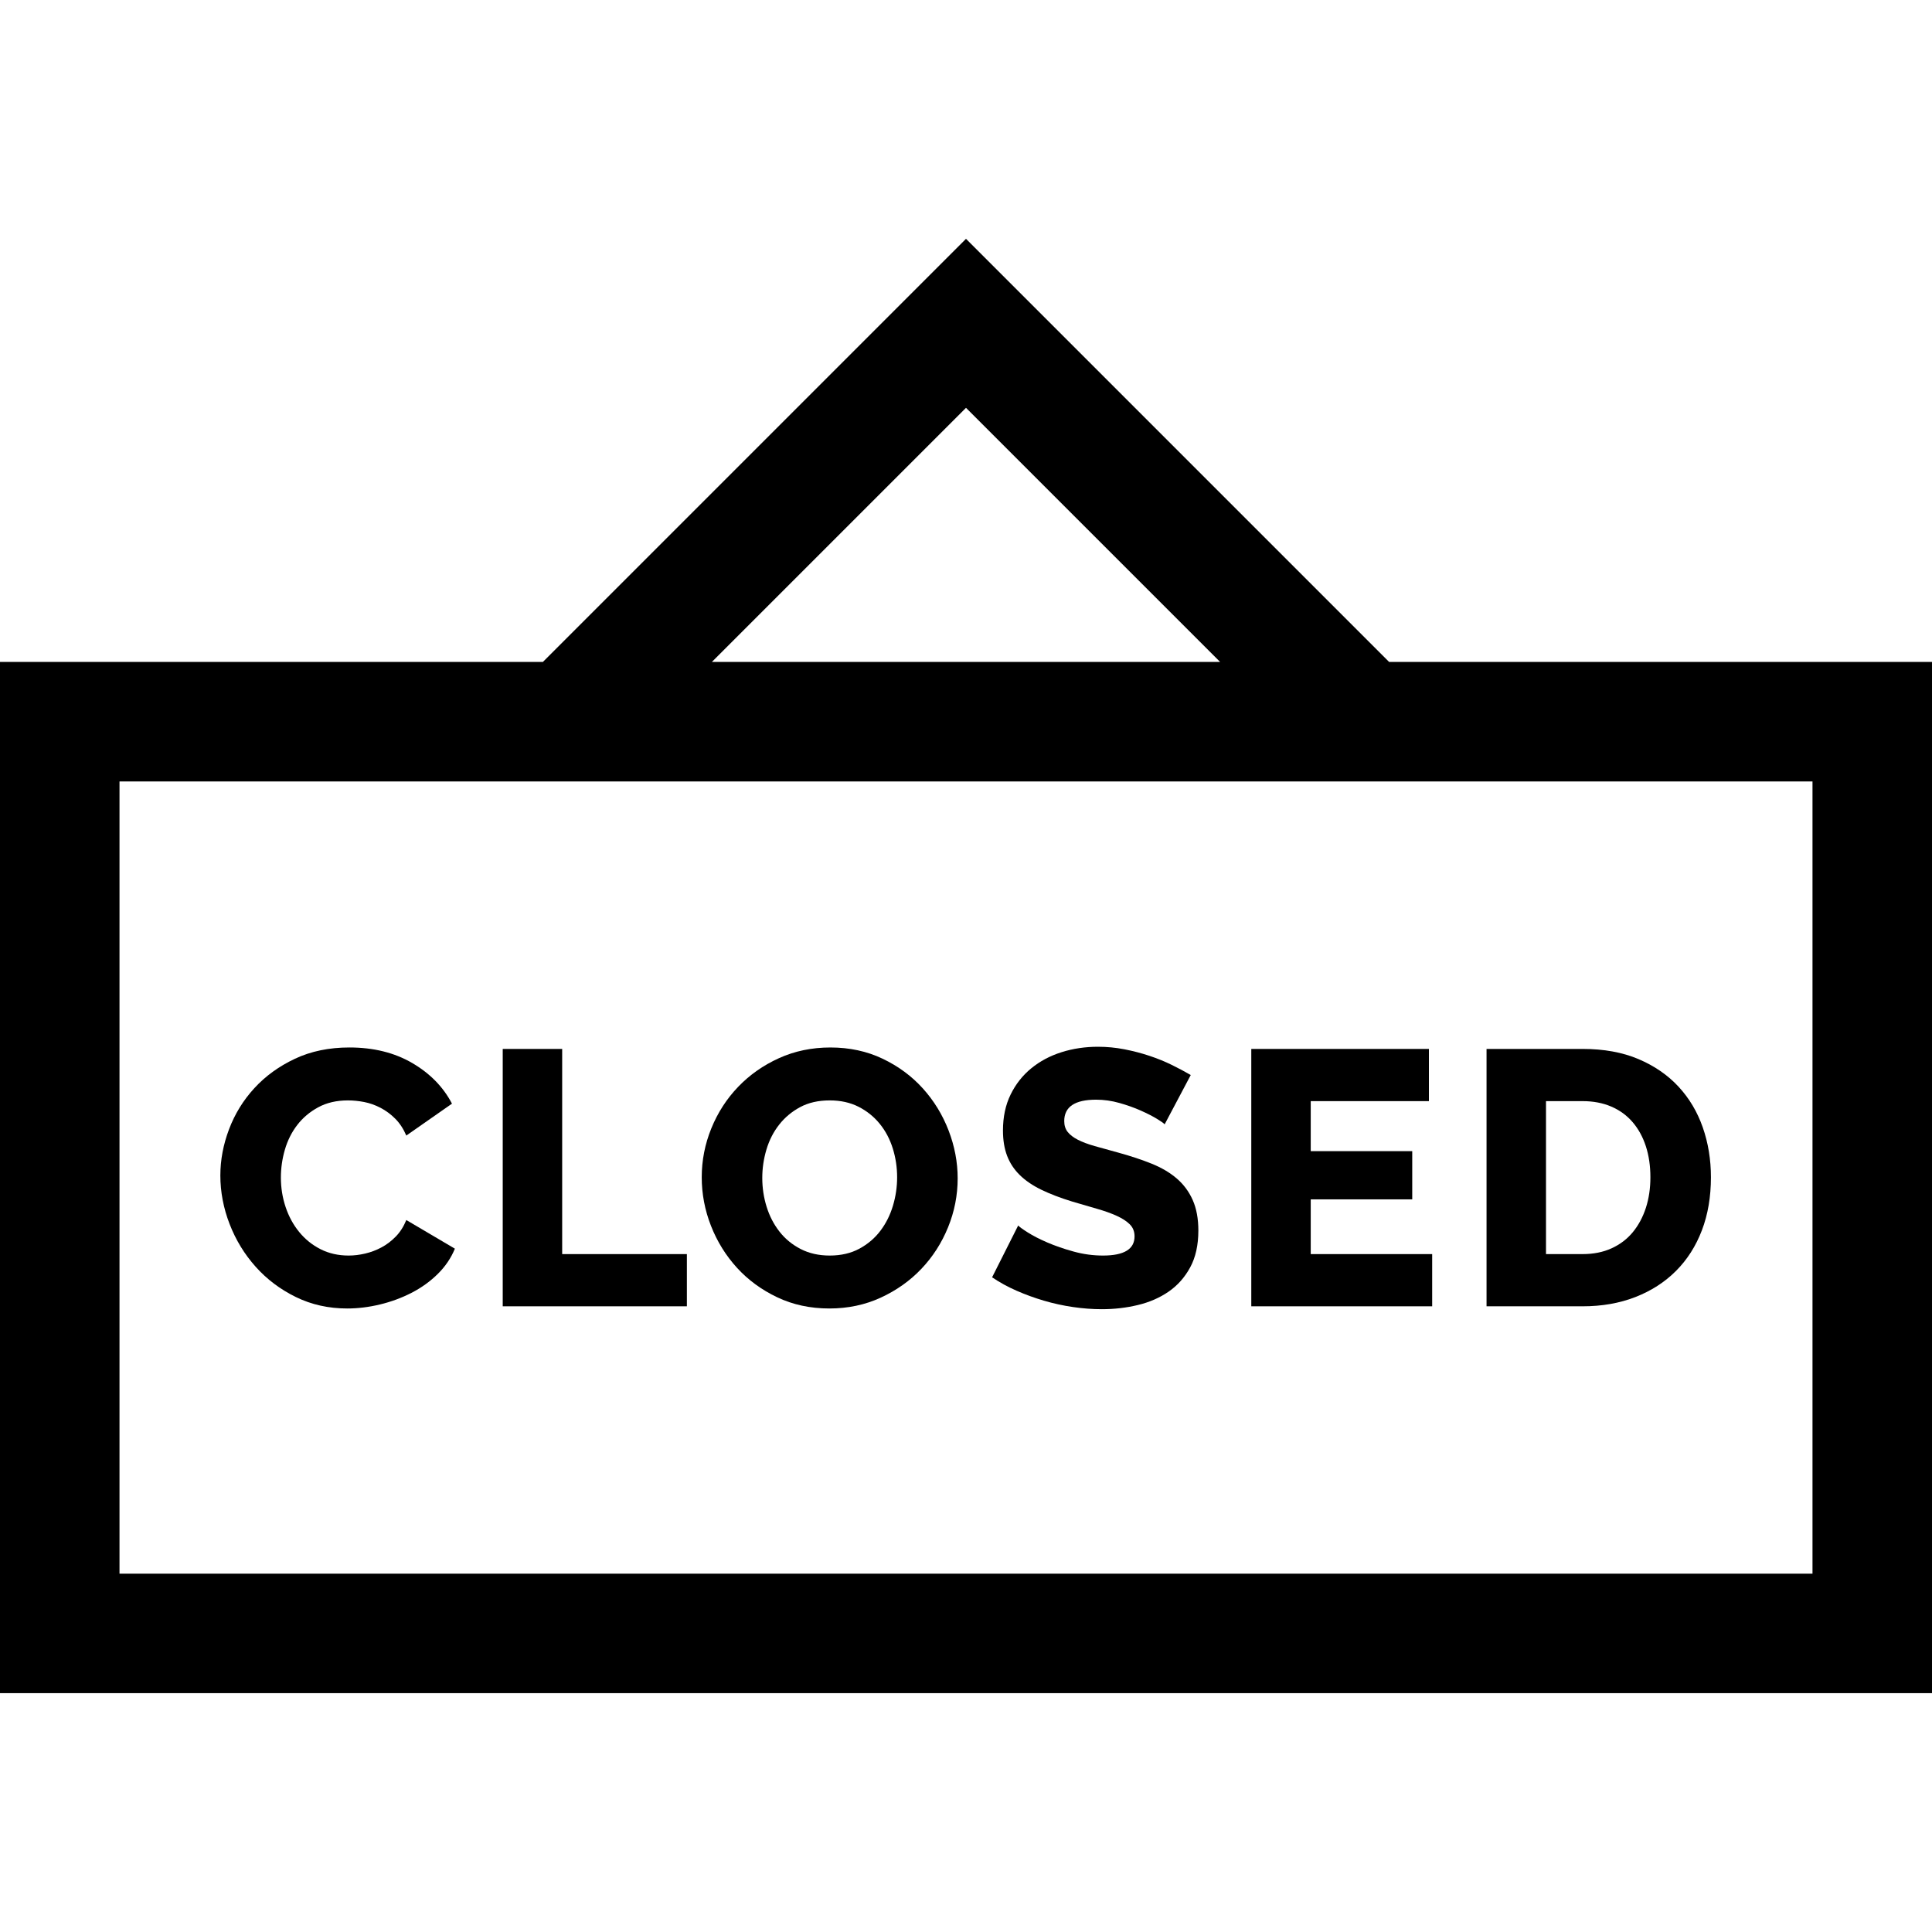 <?xml version="1.0" encoding="iso-8859-1"?>
<!-- Generator: Adobe Illustrator 19.0.0, SVG Export Plug-In . SVG Version: 6.00 Build 0)  -->
<svg version="1.1" id="Layer_1" xmlns="http://www.w3.org/2000/svg" xmlns:xlink="http://www.w3.org/1999/xlink" x="0px" y="0px"
	 viewBox="0 0 485 485" style="enable-background:new 0 0 485 485;" xml:space="preserve">
<g>
	<path d="M64.188,318.01c2.82,3.155,6.188,5.688,10.102,7.599c3.912,1.911,8.203,2.866,12.876,2.866c2.669,0,5.399-0.334,8.19-1.001
		c2.789-0.667,5.428-1.638,7.916-2.912c2.487-1.274,4.688-2.851,6.598-4.732c1.911-1.879,3.352-4.004,4.322-6.37l-12.193-7.189
		c-0.668,1.638-1.547,3.019-2.639,4.141c-1.092,1.124-2.291,2.033-3.595,2.73c-1.306,0.698-2.671,1.214-4.095,1.547
		c-1.427,0.334-2.807,0.5-4.141,0.5c-2.609,0-4.96-0.53-7.053-1.592c-2.094-1.061-3.883-2.502-5.369-4.322
		c-1.487-1.82-2.625-3.913-3.412-6.279c-0.789-2.366-1.184-4.823-1.184-7.371c0-2.366,0.333-4.701,1.001-7.007
		c0.667-2.305,1.698-4.368,3.095-6.188c1.395-1.82,3.153-3.306,5.277-4.459c2.123-1.152,4.609-1.729,7.462-1.729
		c1.334,0,2.698,0.137,4.095,0.41c1.396,0.273,2.76,0.759,4.096,1.456c1.334,0.698,2.563,1.608,3.686,2.73
		c1.121,1.123,2.047,2.534,2.775,4.231l11.466-8.008c-2.185-4.186-5.505-7.583-9.964-10.192c-4.459-2.608-9.723-3.913-15.789-3.913
		c-5.096,0-9.646,0.941-13.65,2.821c-4.004,1.881-7.402,4.338-10.191,7.371c-2.791,3.035-4.914,6.477-6.37,10.329
		c-1.456,3.854-2.185,7.721-2.185,11.603c0,4.126,0.773,8.19,2.32,12.194C59.183,311.276,61.366,314.856,64.188,318.01z"/>
	<polygon points="172.431,314.824 141.127,314.824 141.127,263.319 126.203,263.319 126.203,327.928 172.431,327.928 	"/>
	<path d="M184.988,318.237c2.79,3.064,6.157,5.537,10.102,7.417c3.942,1.881,8.311,2.821,13.104,2.821
		c4.671,0,8.979-0.91,12.922-2.73c3.943-1.82,7.34-4.231,10.192-7.234c2.851-3.003,5.081-6.475,6.688-10.419
		c1.607-3.943,2.412-8.038,2.412-12.285c0-4.063-0.76-8.068-2.275-12.012c-1.518-3.943-3.672-7.462-6.461-10.556
		c-2.791-3.094-6.158-5.581-10.102-7.462c-3.943-1.88-8.313-2.821-13.104-2.821c-4.672,0-8.979,0.896-12.922,2.685
		c-3.945,1.79-7.357,4.186-10.238,7.189c-2.882,3.003-5.127,6.477-6.733,10.419c-1.608,3.944-2.411,8.04-2.411,12.285
		c0,4.186,0.773,8.251,2.32,12.194C180.029,311.671,182.197,315.174,184.988,318.237z M192.405,288.571
		c0.696-2.335,1.759-4.414,3.185-6.233c1.425-1.82,3.186-3.291,5.278-4.414c2.093-1.122,4.563-1.684,7.417-1.684
		c2.729,0,5.141,0.532,7.234,1.592c2.093,1.063,3.867,2.488,5.323,4.277c1.456,1.79,2.548,3.853,3.276,6.188
		c0.728,2.336,1.092,4.748,1.092,7.234c0,2.427-0.35,4.809-1.047,7.144c-0.698,2.336-1.744,4.429-3.14,6.279
		c-1.396,1.852-3.155,3.353-5.278,4.504c-2.124,1.153-4.611,1.729-7.461,1.729c-2.73,0-5.158-0.546-7.281-1.638
		c-2.123-1.092-3.898-2.548-5.322-4.368c-1.427-1.82-2.503-3.897-3.23-6.233c-0.729-2.335-1.093-4.746-1.093-7.234
		C191.358,293.289,191.707,290.907,192.405,288.571z"/>
	<path d="M276.898,315.188c-2.488,0-4.945-0.333-7.371-1.001c-2.428-0.667-4.627-1.424-6.598-2.275
		c-1.973-0.849-3.626-1.698-4.96-2.548c-1.335-0.849-2.124-1.425-2.365-1.729l-6.553,13.013c1.88,1.274,3.928,2.397,6.143,3.367
		c2.214,0.971,4.505,1.806,6.871,2.502c2.365,0.698,4.791,1.229,7.279,1.593c2.487,0.364,4.914,0.546,7.28,0.546
		c3.094,0,6.097-0.35,9.009-1.046s5.49-1.82,7.735-3.367c2.243-1.547,4.05-3.579,5.414-6.097c1.365-2.517,2.048-5.596,2.048-9.236
		c0-2.972-0.471-5.52-1.41-7.644c-0.941-2.123-2.275-3.927-4.004-5.415c-1.729-1.486-3.838-2.73-6.325-3.731
		c-2.488-1.001-5.277-1.925-8.372-2.775c-2.245-0.606-4.217-1.152-5.915-1.638c-1.699-0.485-3.109-1.015-4.231-1.592
		c-1.123-0.576-1.972-1.229-2.548-1.957c-0.577-0.728-0.864-1.638-0.864-2.73c0-3.579,2.669-5.369,8.008-5.369
		c1.941,0,3.882,0.273,5.824,0.819c1.94,0.546,3.73,1.183,5.369,1.911c1.638,0.728,3.003,1.426,4.095,2.093
		c1.092,0.668,1.729,1.123,1.911,1.365l6.552-12.376c-1.456-0.849-3.049-1.698-4.777-2.548c-1.729-0.849-3.595-1.607-5.597-2.275
		c-2.002-0.667-4.095-1.213-6.279-1.638c-2.184-0.424-4.398-0.637-6.643-0.637c-3.216,0-6.265,0.455-9.146,1.365
		c-2.882,0.91-5.414,2.261-7.599,4.049c-2.184,1.791-3.913,3.99-5.187,6.598c-1.274,2.609-1.911,5.612-1.911,9.009
		c0,2.427,0.349,4.55,1.046,6.37c0.697,1.82,1.76,3.428,3.186,4.823c1.425,1.396,3.23,2.625,5.414,3.686
		c2.185,1.062,4.762,2.047,7.735,2.958c2.244,0.668,4.322,1.274,6.233,1.82s3.563,1.138,4.96,1.774
		c1.395,0.637,2.486,1.351,3.275,2.139c0.788,0.789,1.184,1.79,1.184,3.003C284.815,313.582,282.176,315.188,276.898,315.188z"/>
	<polygon points="359.525,314.824 329.041,314.824 329.041,301.083 354.521,301.083 354.521,288.98 329.041,288.98 329.041,276.423 
		358.707,276.423 358.707,263.319 314.117,263.319 314.117,327.928 359.525,327.928 	"/>
	<path d="M410.531,325.608c3.973-1.547,7.37-3.731,10.191-6.552c2.821-2.821,4.989-6.218,6.507-10.192
		c1.516-3.973,2.274-8.417,2.274-13.332c0-4.428-0.682-8.6-2.047-12.513c-1.365-3.913-3.398-7.325-6.098-10.237
		c-2.7-2.912-6.051-5.217-10.055-6.916c-4.004-1.698-8.677-2.548-14.015-2.548h-24.114v64.61h24.114
		C402.144,327.928,406.557,327.155,410.531,325.608z M388.1,276.423h9.19c2.669,0,5.065,0.455,7.189,1.365
		c2.123,0.91,3.913,2.215,5.369,3.913c1.456,1.699,2.562,3.717,3.321,6.052c0.758,2.336,1.138,4.929,1.138,7.78
		c0,2.791-0.38,5.355-1.138,7.689c-0.76,2.336-1.852,4.368-3.276,6.097c-1.426,1.729-3.2,3.08-5.323,4.049
		c-2.124,0.971-4.55,1.456-7.28,1.456h-9.19V276.423z"/>
	<path d="M348.712,166.167L242.5,59.953L136.287,166.167H0v258.879h485V166.167H348.712z M242.5,102.38l63.787,63.787H178.713
		L242.5,102.38z M455,395.047H30V196.167h425V395.047z"/>
</g>
<g>
</g>
<g>
</g>
<g>
</g>
<g>
</g>
<g>
</g>
<g>
</g>
<g>
</g>
<g>
</g>
<g>
</g>
<g>
</g>
<g>
</g>
<g>
</g>
<g>
</g>
<g>
</g>
<g>
</g>
</svg>

